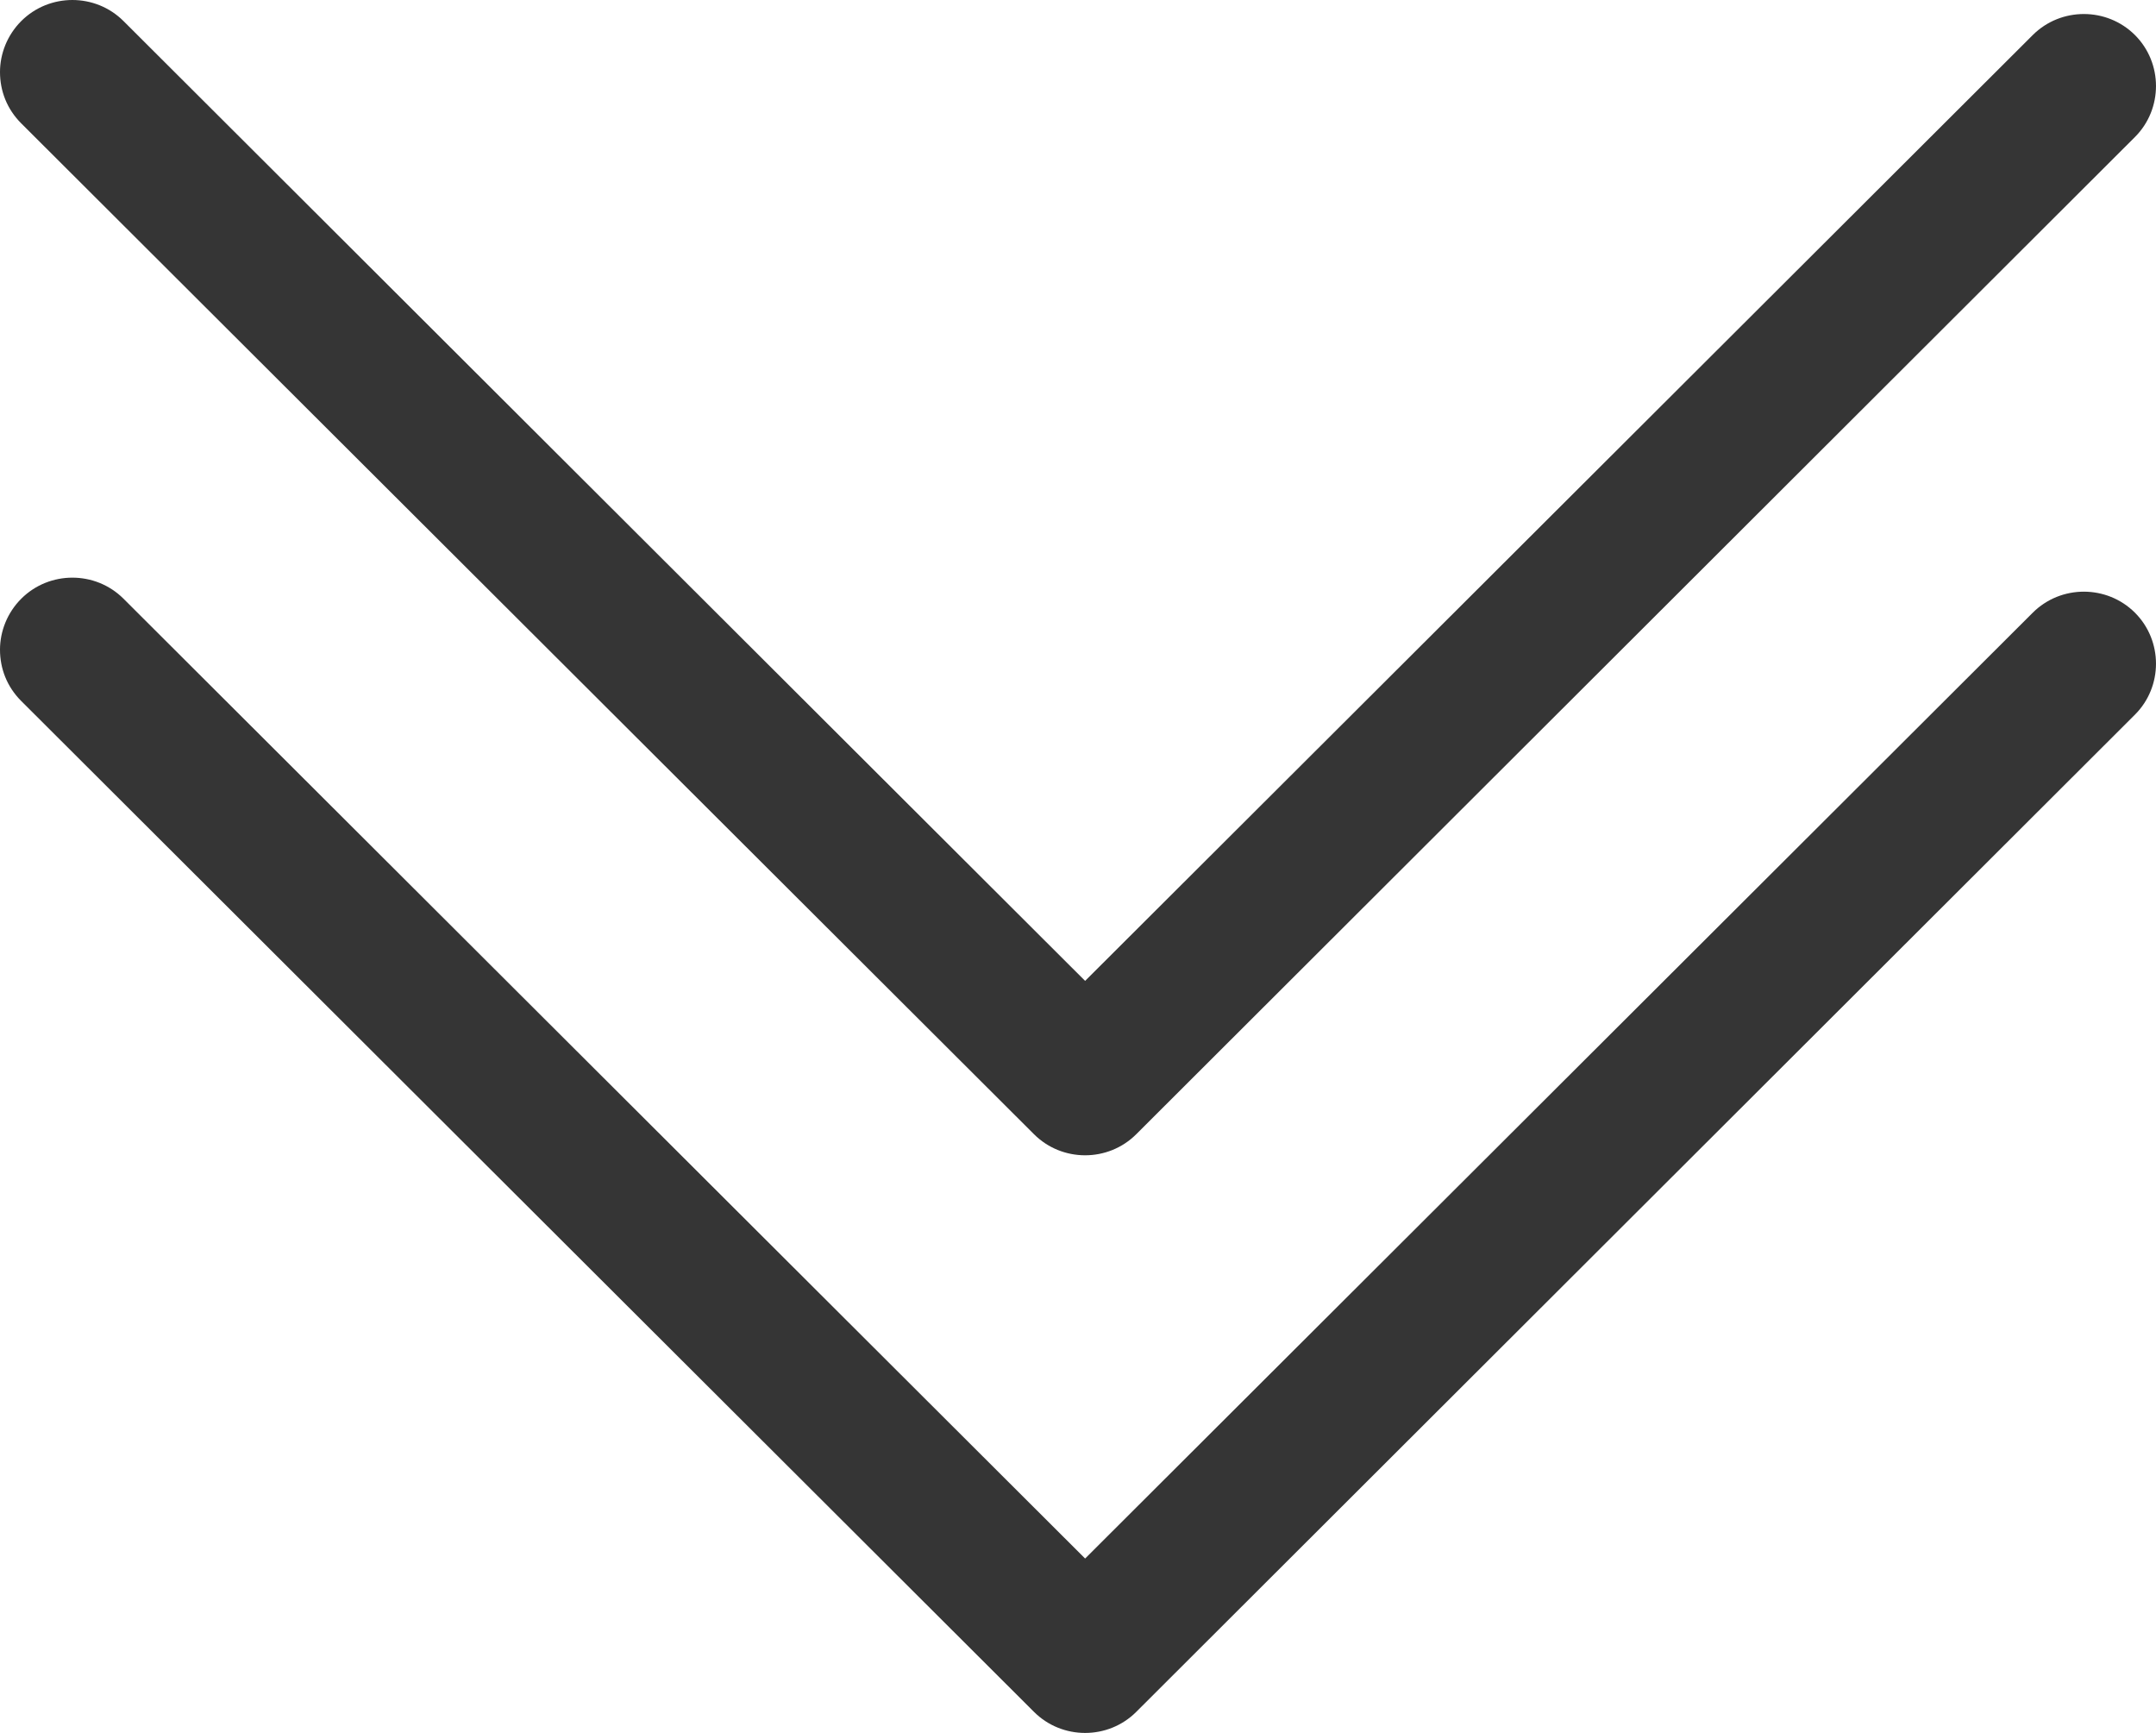 <svg width="56" height="45" viewBox="0 0 56 45" fill="none" xmlns="http://www.w3.org/2000/svg">
<path d="M0 16.87C0 16.396 0.188 15.91 0.553 15.546C1.283 14.818 2.477 14.818 3.207 15.546L28.185 40.471L52.799 15.91C53.529 15.182 54.723 15.182 55.453 15.91C56.182 16.639 56.182 17.83 55.453 18.558L29.512 44.454C28.782 45.182 27.588 45.182 26.858 44.454L0.553 18.205C0.177 17.83 0 17.356 0 16.87Z" fill="#353535"/>
<path d="M0 1.87C0 1.396 0.188 0.91 0.553 0.546C1.283 -0.182 2.477 -0.182 3.207 0.546L28.185 25.471L52.799 0.91C53.529 0.182 54.723 0.182 55.453 0.91C56.182 1.638 56.182 2.83 55.453 3.558L29.512 29.454C28.782 30.182 27.588 30.182 26.858 29.454L0.553 3.205C0.177 2.83 0 2.356 0 1.87Z" fill="#353535"/>
</svg>
